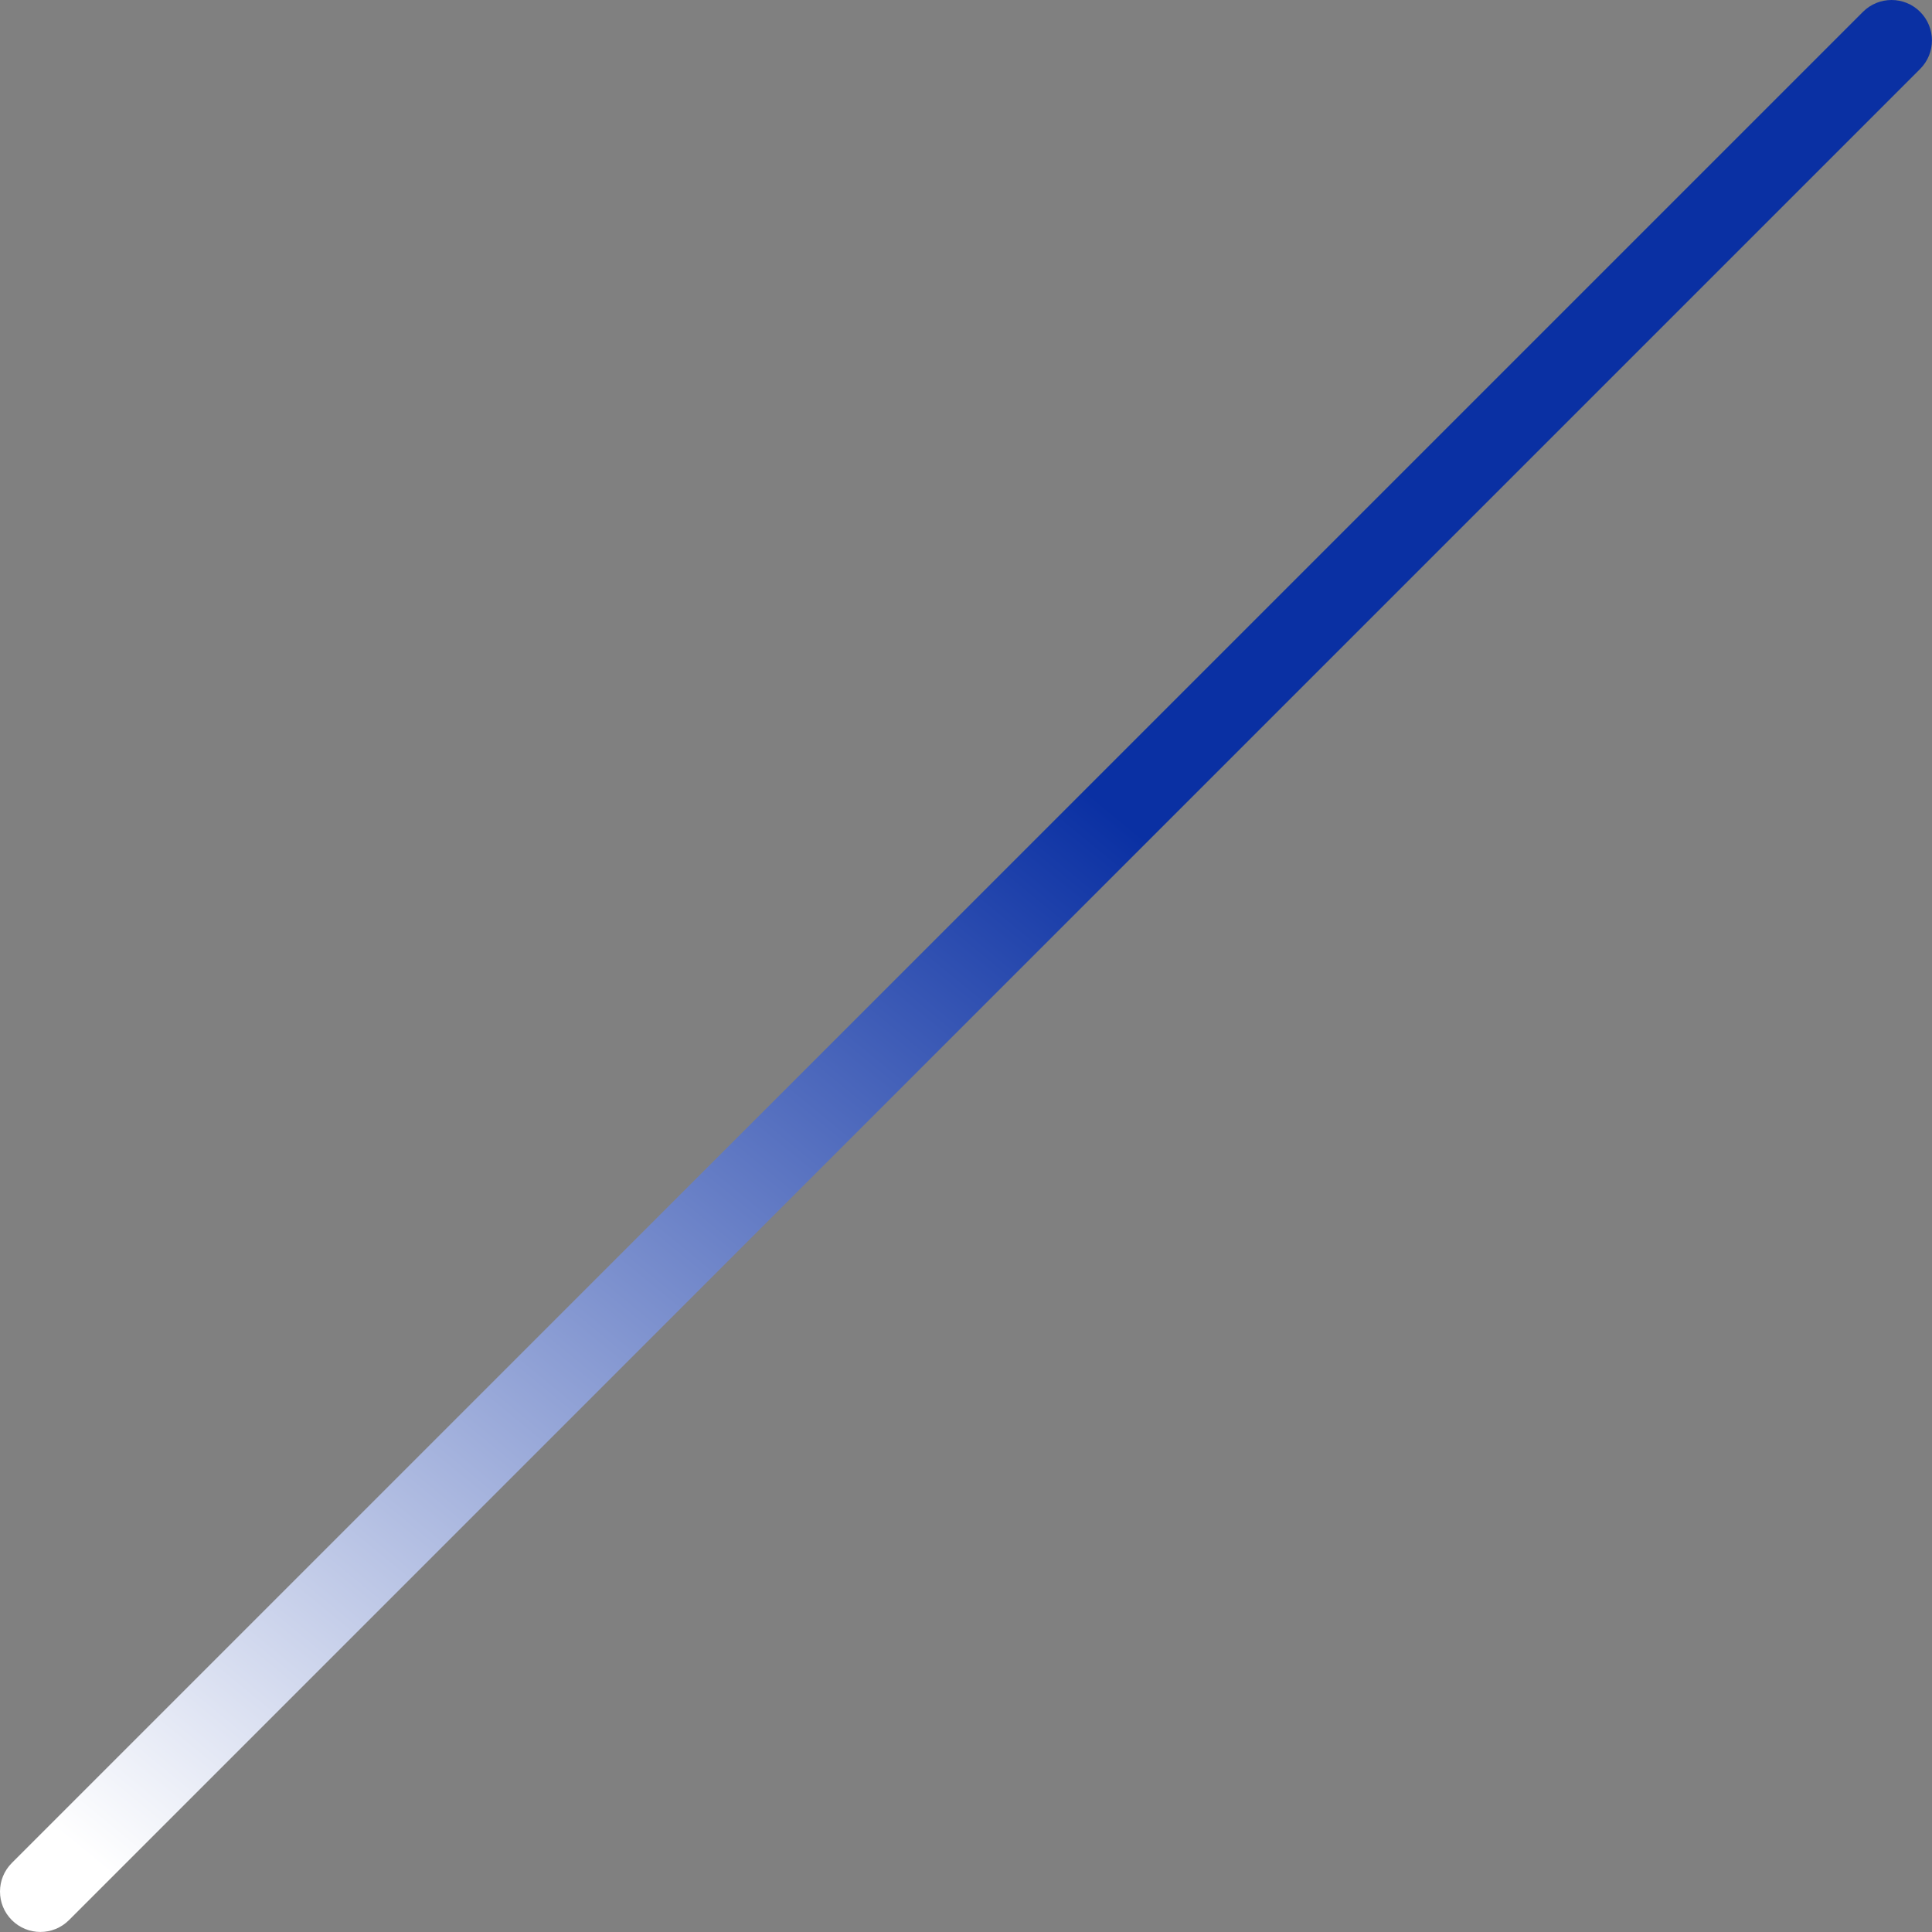 <svg width="444" height="444" viewBox="0 0 444 444" fill="none" xmlns="http://www.w3.org/2000/svg">
<rect x="0" y="0" width="444" height="444" fill="#808080" stroke="none"/>
<path style="mix-blend-mode:overlay" d="M441.269 2.72C444.895 6.346 444.895 12.226 441.269 15.851L15.851 441.269C12.226 444.895 6.346 444.895 2.72 441.269C-0.906 437.643 -0.906 431.763 2.72 428.137L428.137 2.72C431.763 -0.906 437.643 -0.906 441.269 2.72Z" fill="url(#paint0_linear_527_7121)"/>
<defs>
<linearGradient id="paint0_linear_527_7121" x1="296.563" y1="131.237" x2="40.312" y2="443.19" gradientUnits="userSpaceOnUse">
<stop offset="0.17" stop-color="#0A30A3"/>
<stop offset="1" stop-color="white"/>
</linearGradient>
</defs>
</svg>
